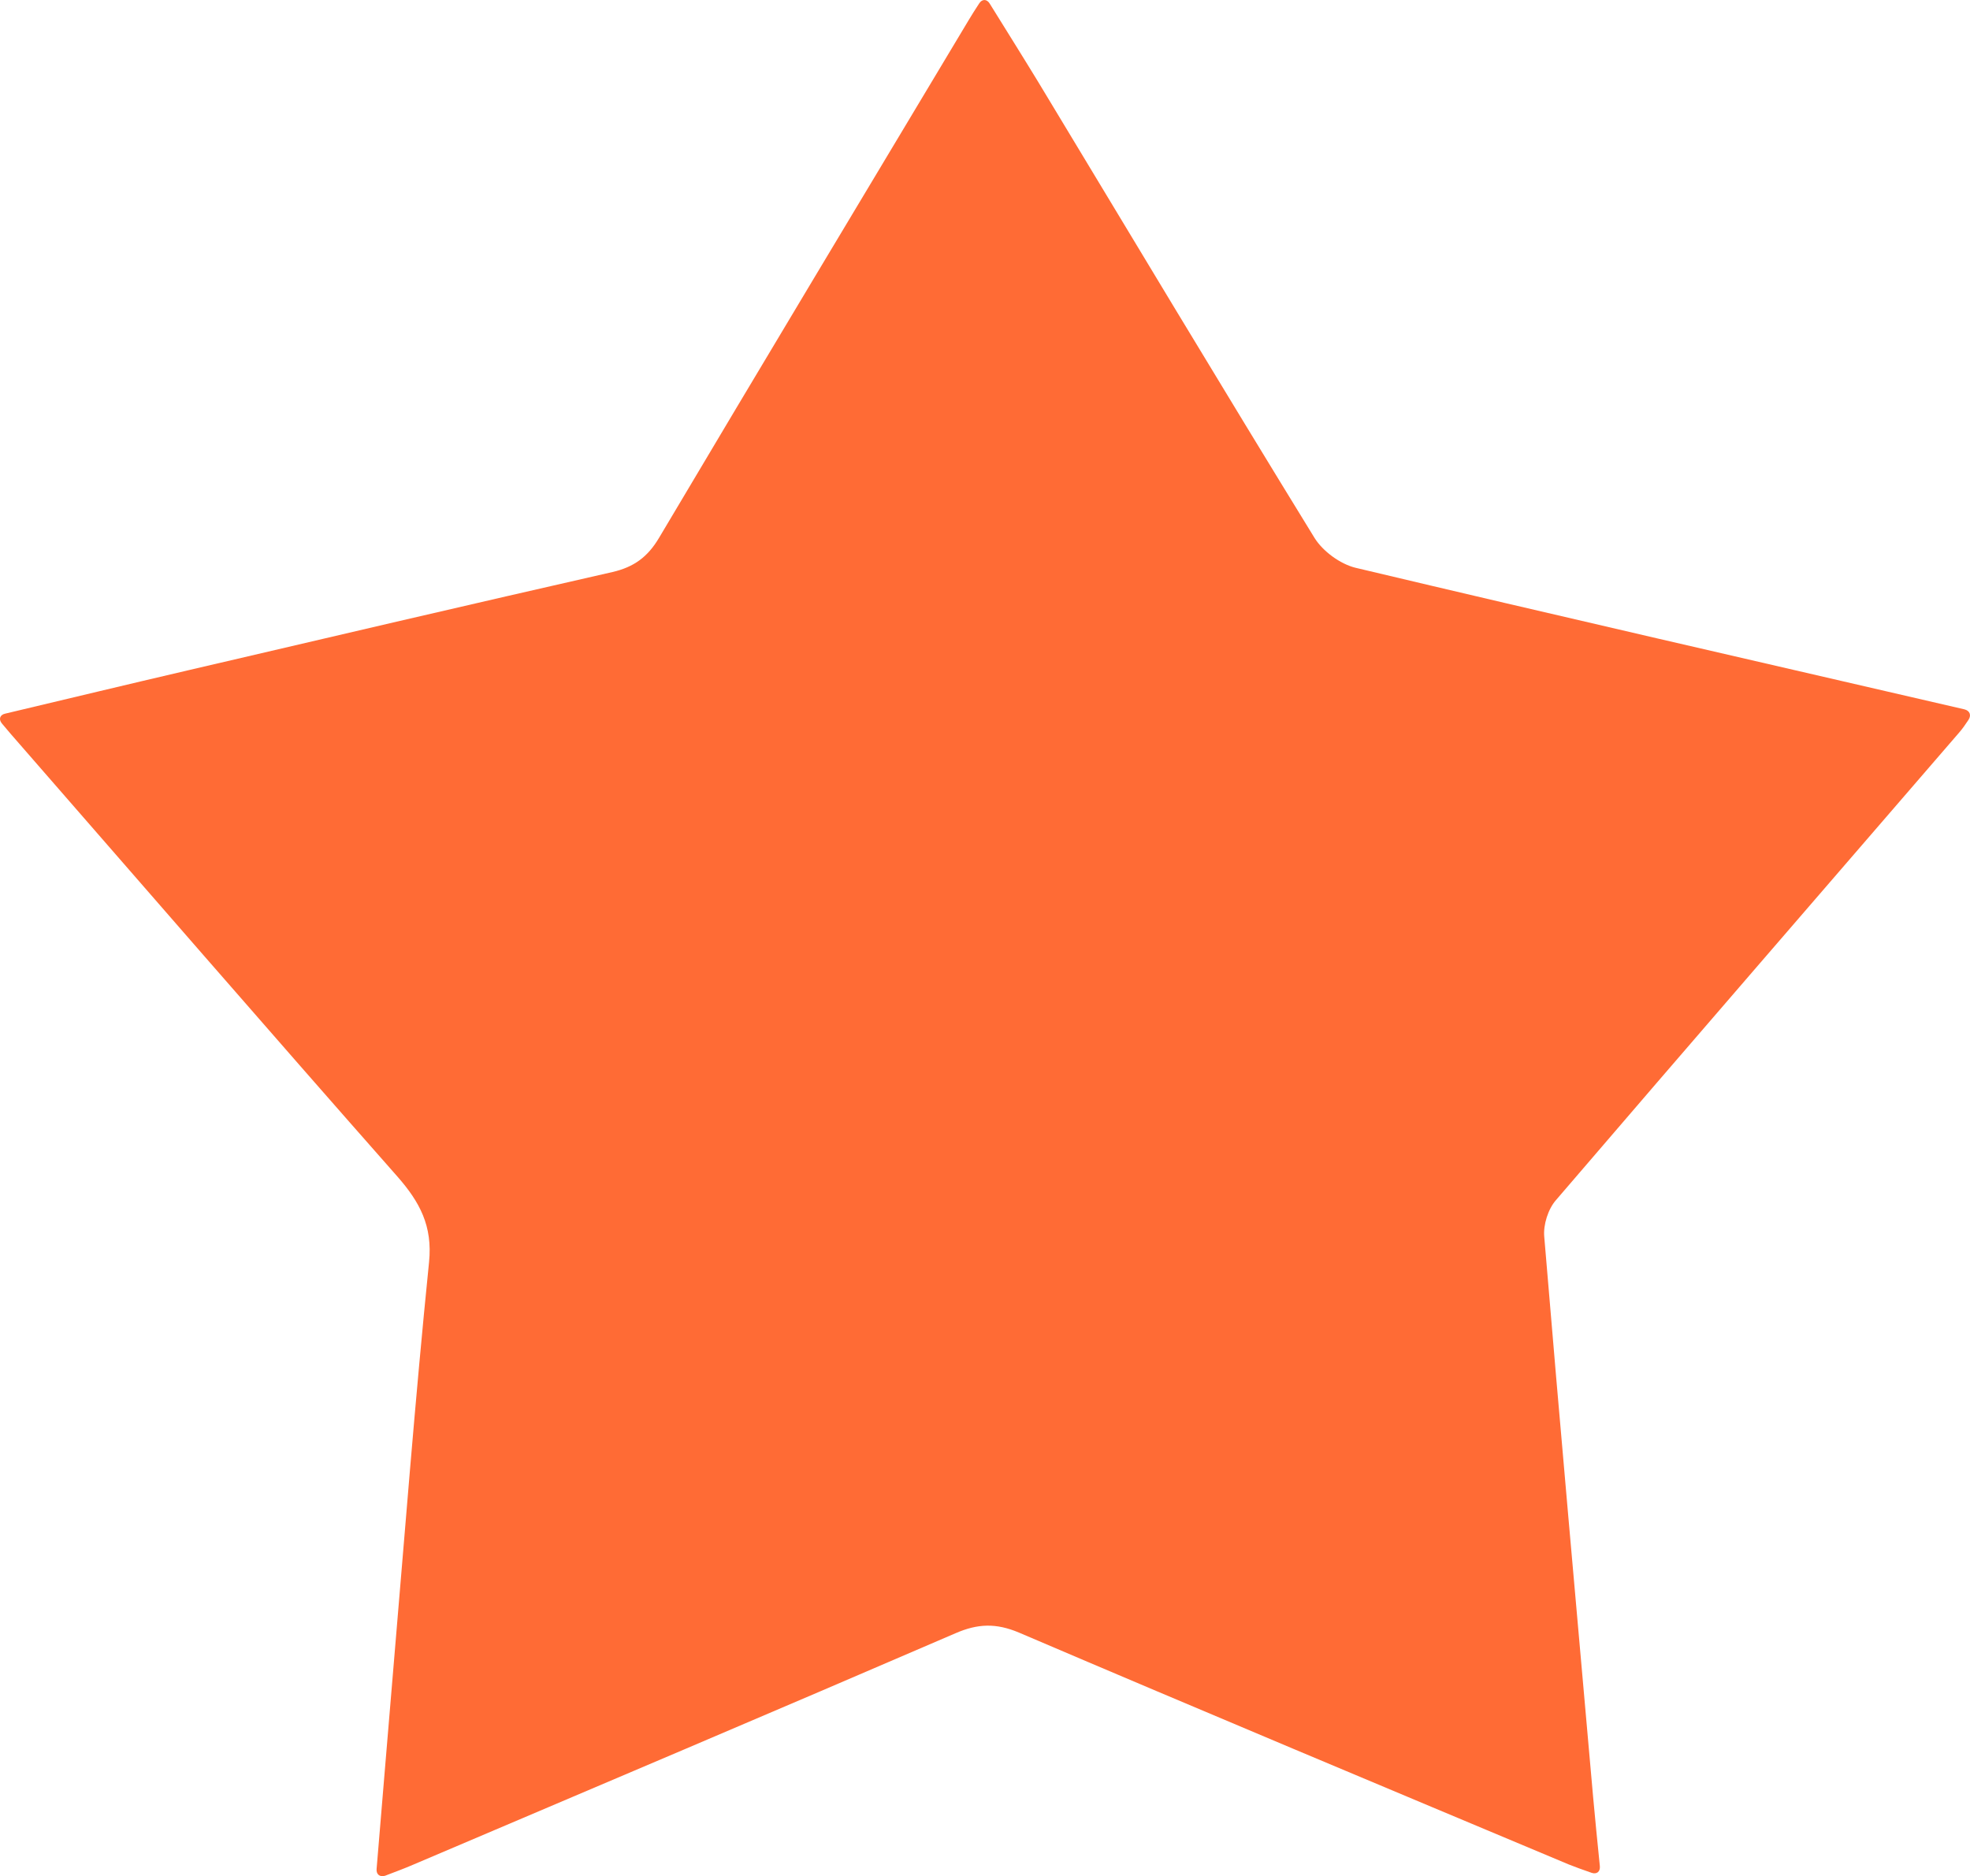 <?xml version="1.0" encoding="UTF-8"?>
<svg id="Ebene_2" data-name="Ebene 2" xmlns="http://www.w3.org/2000/svg" viewBox="0 0 874.95 833.37">
  <defs>
    <style>
      .cls-1 {
        fill: #ff6b35;
      }
    </style>
  </defs>
  <g id="Ebene_1-2" data-name="Ebene 1">
    <path class="cls-1" d="M167.26,830.18c2.5-29.7,4.8-57.9,7.2-86.2,5.2-61.1,9.9-122.3,16.1-183.4,1.6-16-4.1-26.6-14-37.9C118.96,457.38,61.96,391.58,4.66,325.88c-1.2-1.4-2.3-2.7-3.8-4.5-1.6-1.9-.9-3.9,1.5-4.4,27.8-6.6,54.4-13,81-19.2,62.9-14.7,125.8-29.4,188.7-43.7,9.5-2.2,15.6-6.7,20.6-15.1,45.6-76.8,91.7-153.5,137.6-230.1,1.4-2.3,2.8-4.6,4.6-7.3,1.3-2.1,3.4-2.1,4.7,0,7.5,12.1,14.6,23.4,21.6,34.9,40.8,67.6,81.4,135.3,122.7,202.5,3.7,5.9,11.3,11.5,18.1,13.2,89.6,21.3,179.3,41.8,270.5,62.9,2.4,.6,3.2,2.6,1.8,4.7s-2.7,4-4.2,5.7c-59.7,69.2-119.5,138.2-179,207.6-3.5,4-5.7,11-5.2,16.3,6.9,83,14.4,165.9,21.7,248.8,.9,9.6,1.8,19.3,3,30.8,.2,2.4-1.4,3.7-3.7,2.9-4-1.4-7.1-2.5-10.1-3.7-81.5-34.2-163-68.3-244.2-103-10.2-4.3-18.3-4-28.2,.3-80.2,34.6-160.7,68.7-241.1,102.9-3.7,1.6-7.5,3-12.2,4.8-2.3,.7-4-.5-3.8-3h0Z"/>
  </g>
</svg>